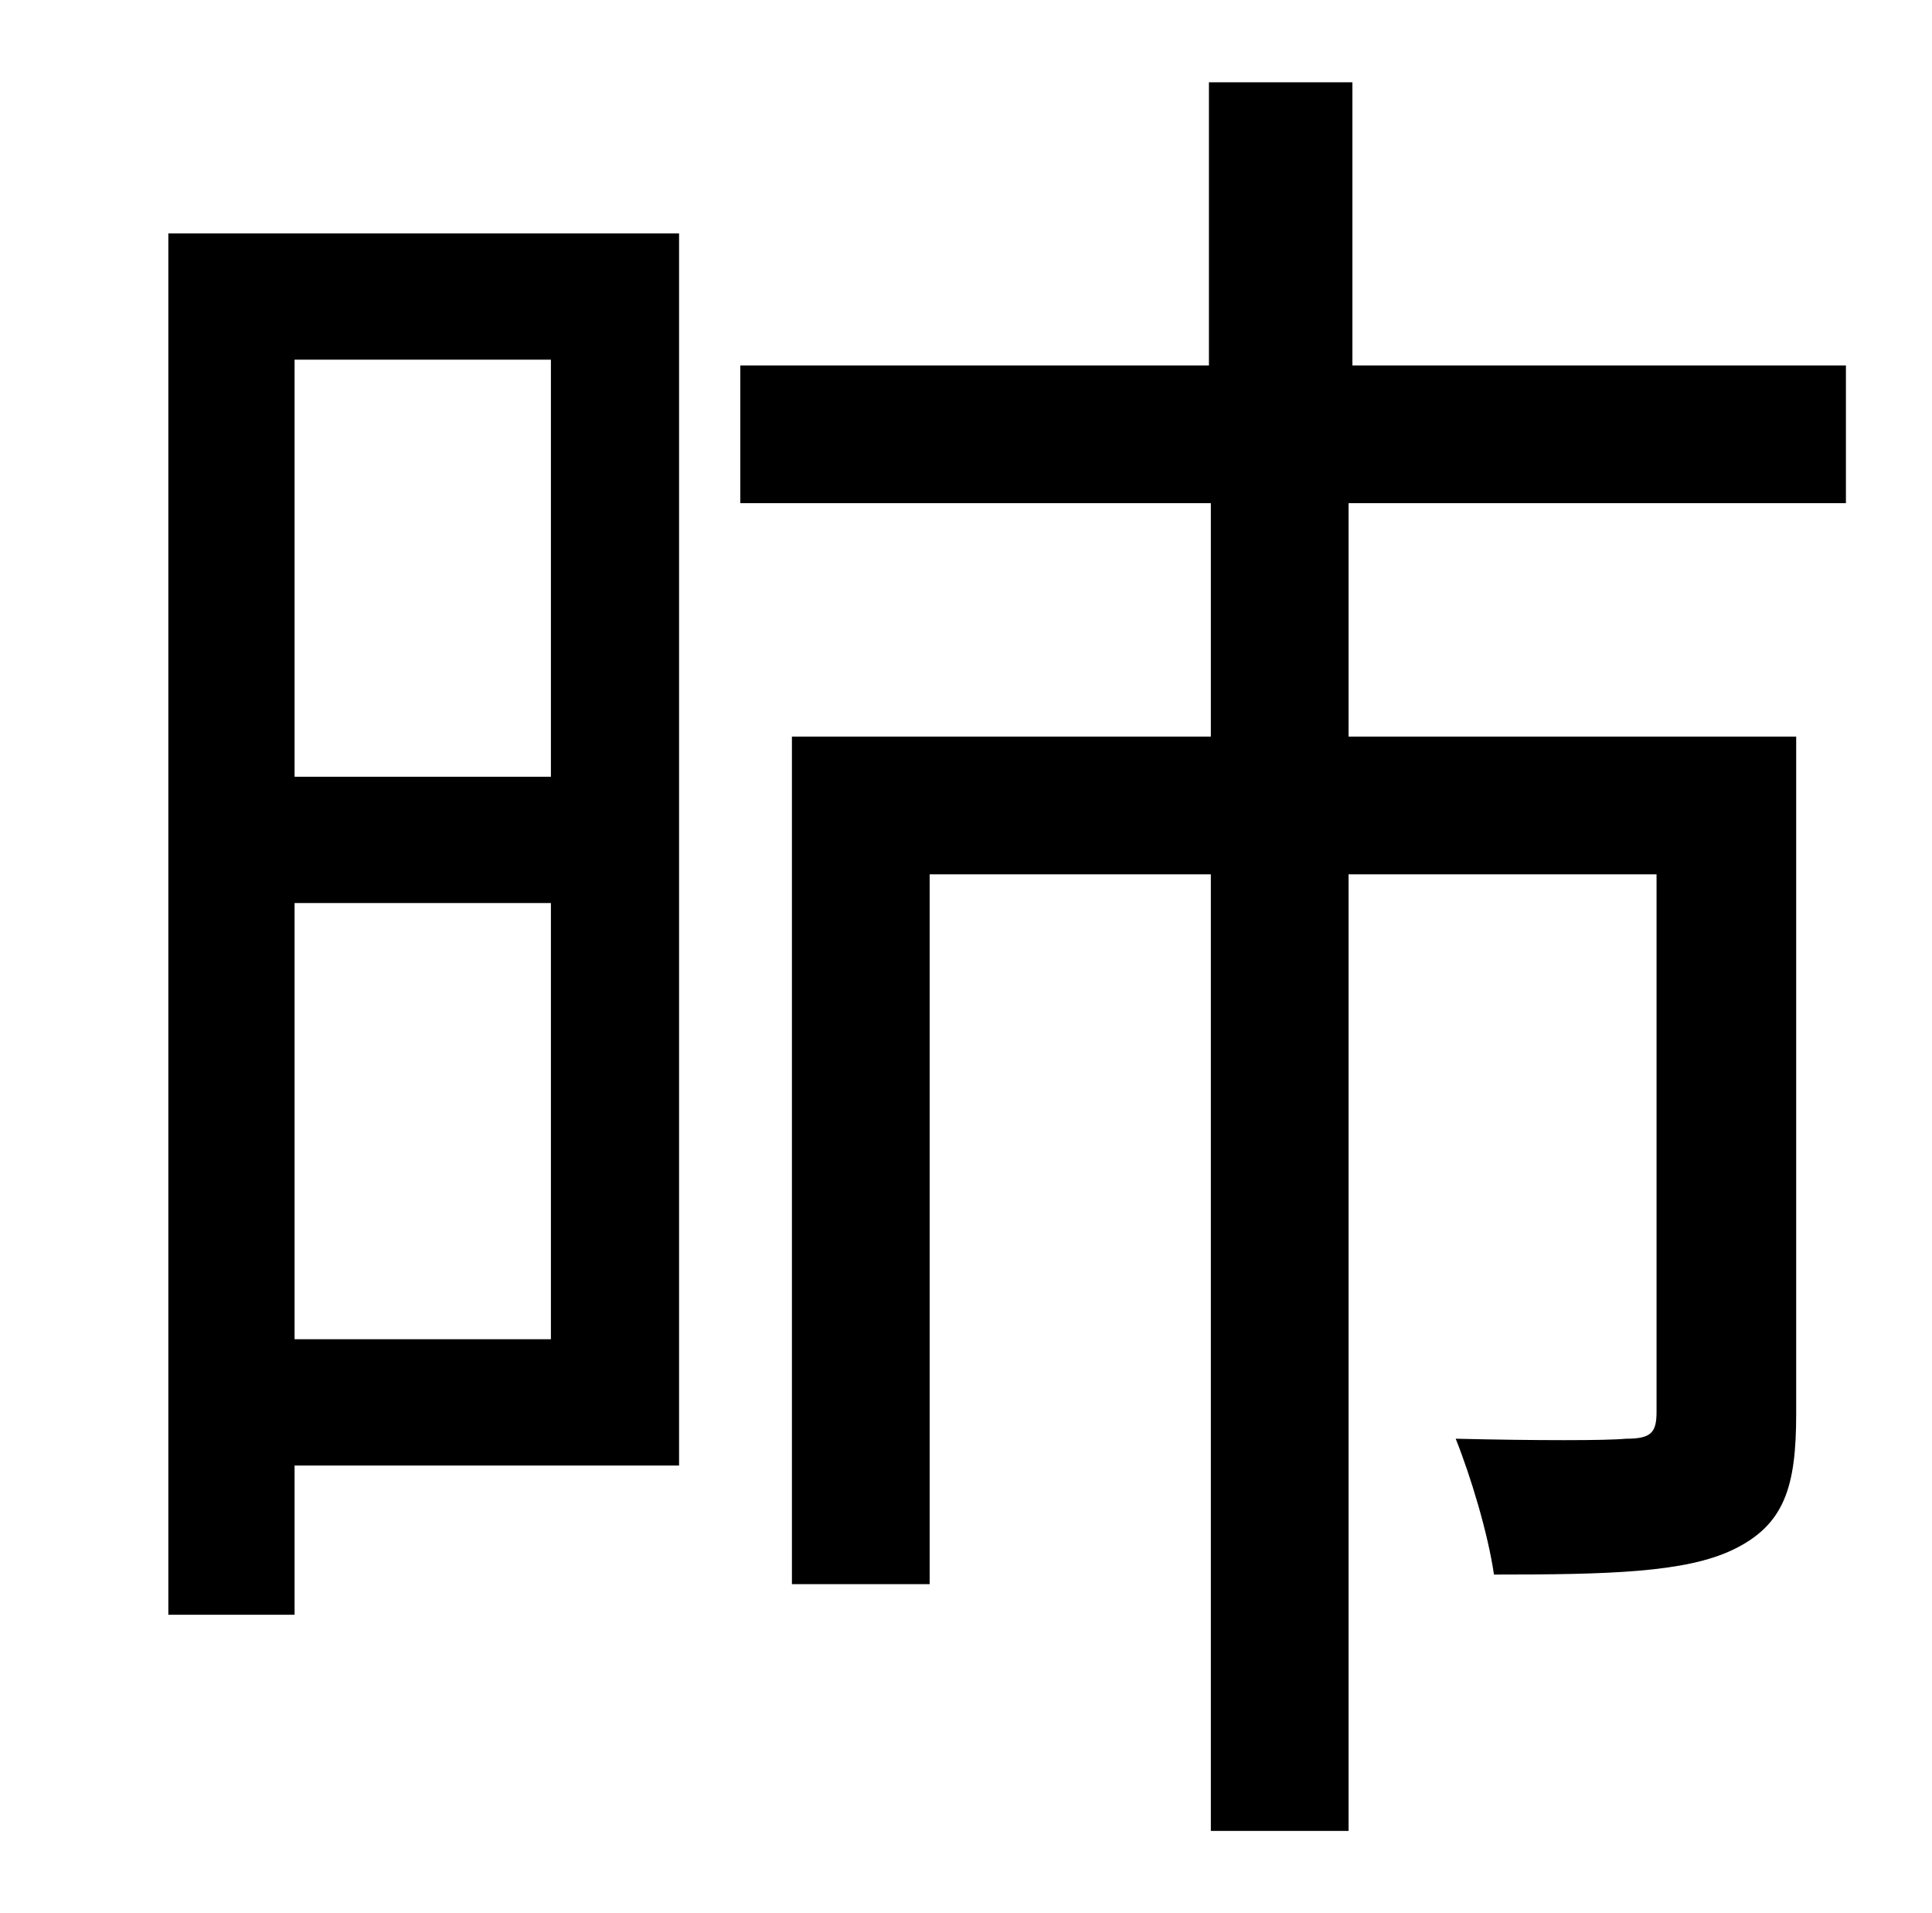 <?xml version="1.0" standalone="no"?>
<!DOCTYPE svg PUBLIC "-//W3C//DTD SVG 1.1//EN" "http://www.w3.org/Graphics/SVG/1.1/DTD/svg11.dtd" >
<svg xmlns="http://www.w3.org/2000/svg" xmlns:xlink="http://www.w3.org/1999/xlink" version="1.1" viewBox="-10 0 1010 1000">
   <path fill="currentColor"
d="M278 188h-134v218h134v-218zM144 700h134v-228h-134v228zM345 122v644h-201v78h-66v-722h267zM955 263h-260v122h234v354c0 38 -6 58 -33 71c-25 12 -65 13 -125 13c-3 -21 -12 -51 -20 -71c42 1 79 1 89 0c13 0 16 -3 16 -14v-281h-161v500h-72v-500h-147v371h-72v-443
h219v-122h-246v-72h245v-148h75v148h258v72z" />
</svg>
